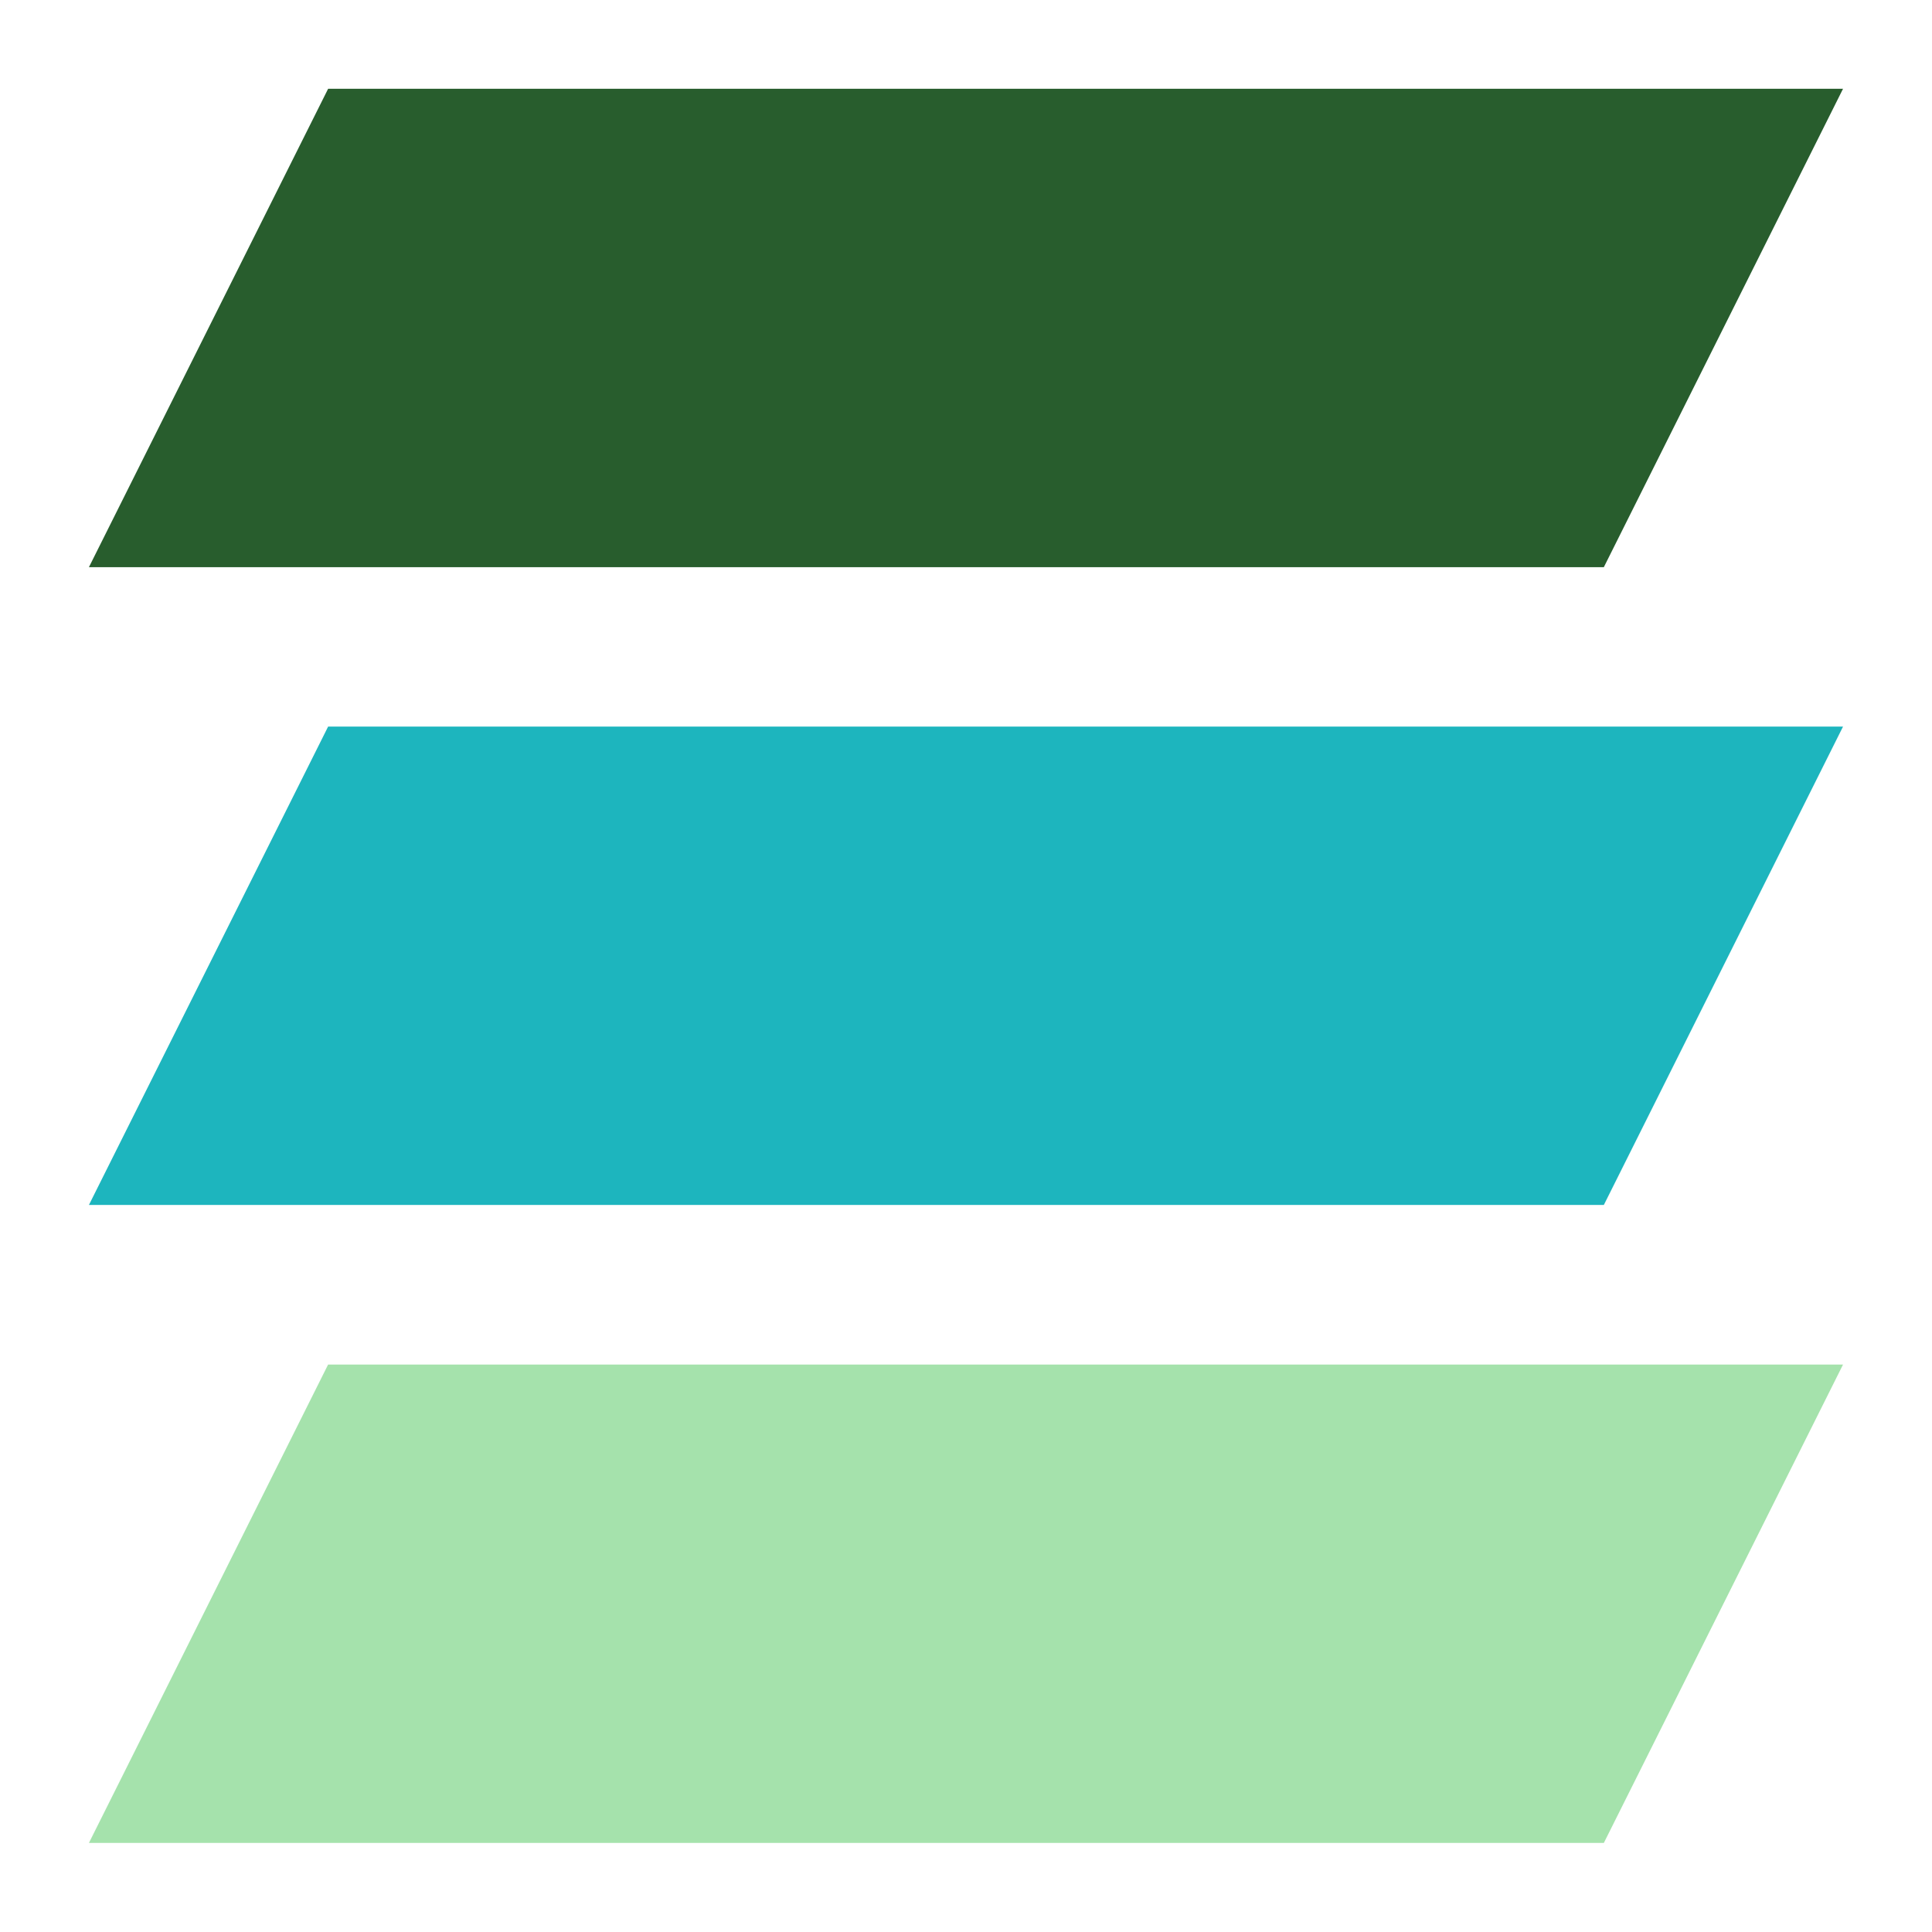 <svg width="42" height="42" viewBox="0 0 42 42" fill="none" xmlns="http://www.w3.org/2000/svg">
  <path d="M7.133 1.93H40.066L34.866 12.33H1.933L7.133 1.93Z" fill="#285D2D"/>
  <path d="M7.133 15.795H40.066L34.866 26.195H1.933L7.133 15.795Z" fill="#1DB5BE"/>
  <path d="M7.133 29.664H40.066L34.866 40.064H1.933L7.133 29.664Z" fill="#A5E2AC"/>
</svg>